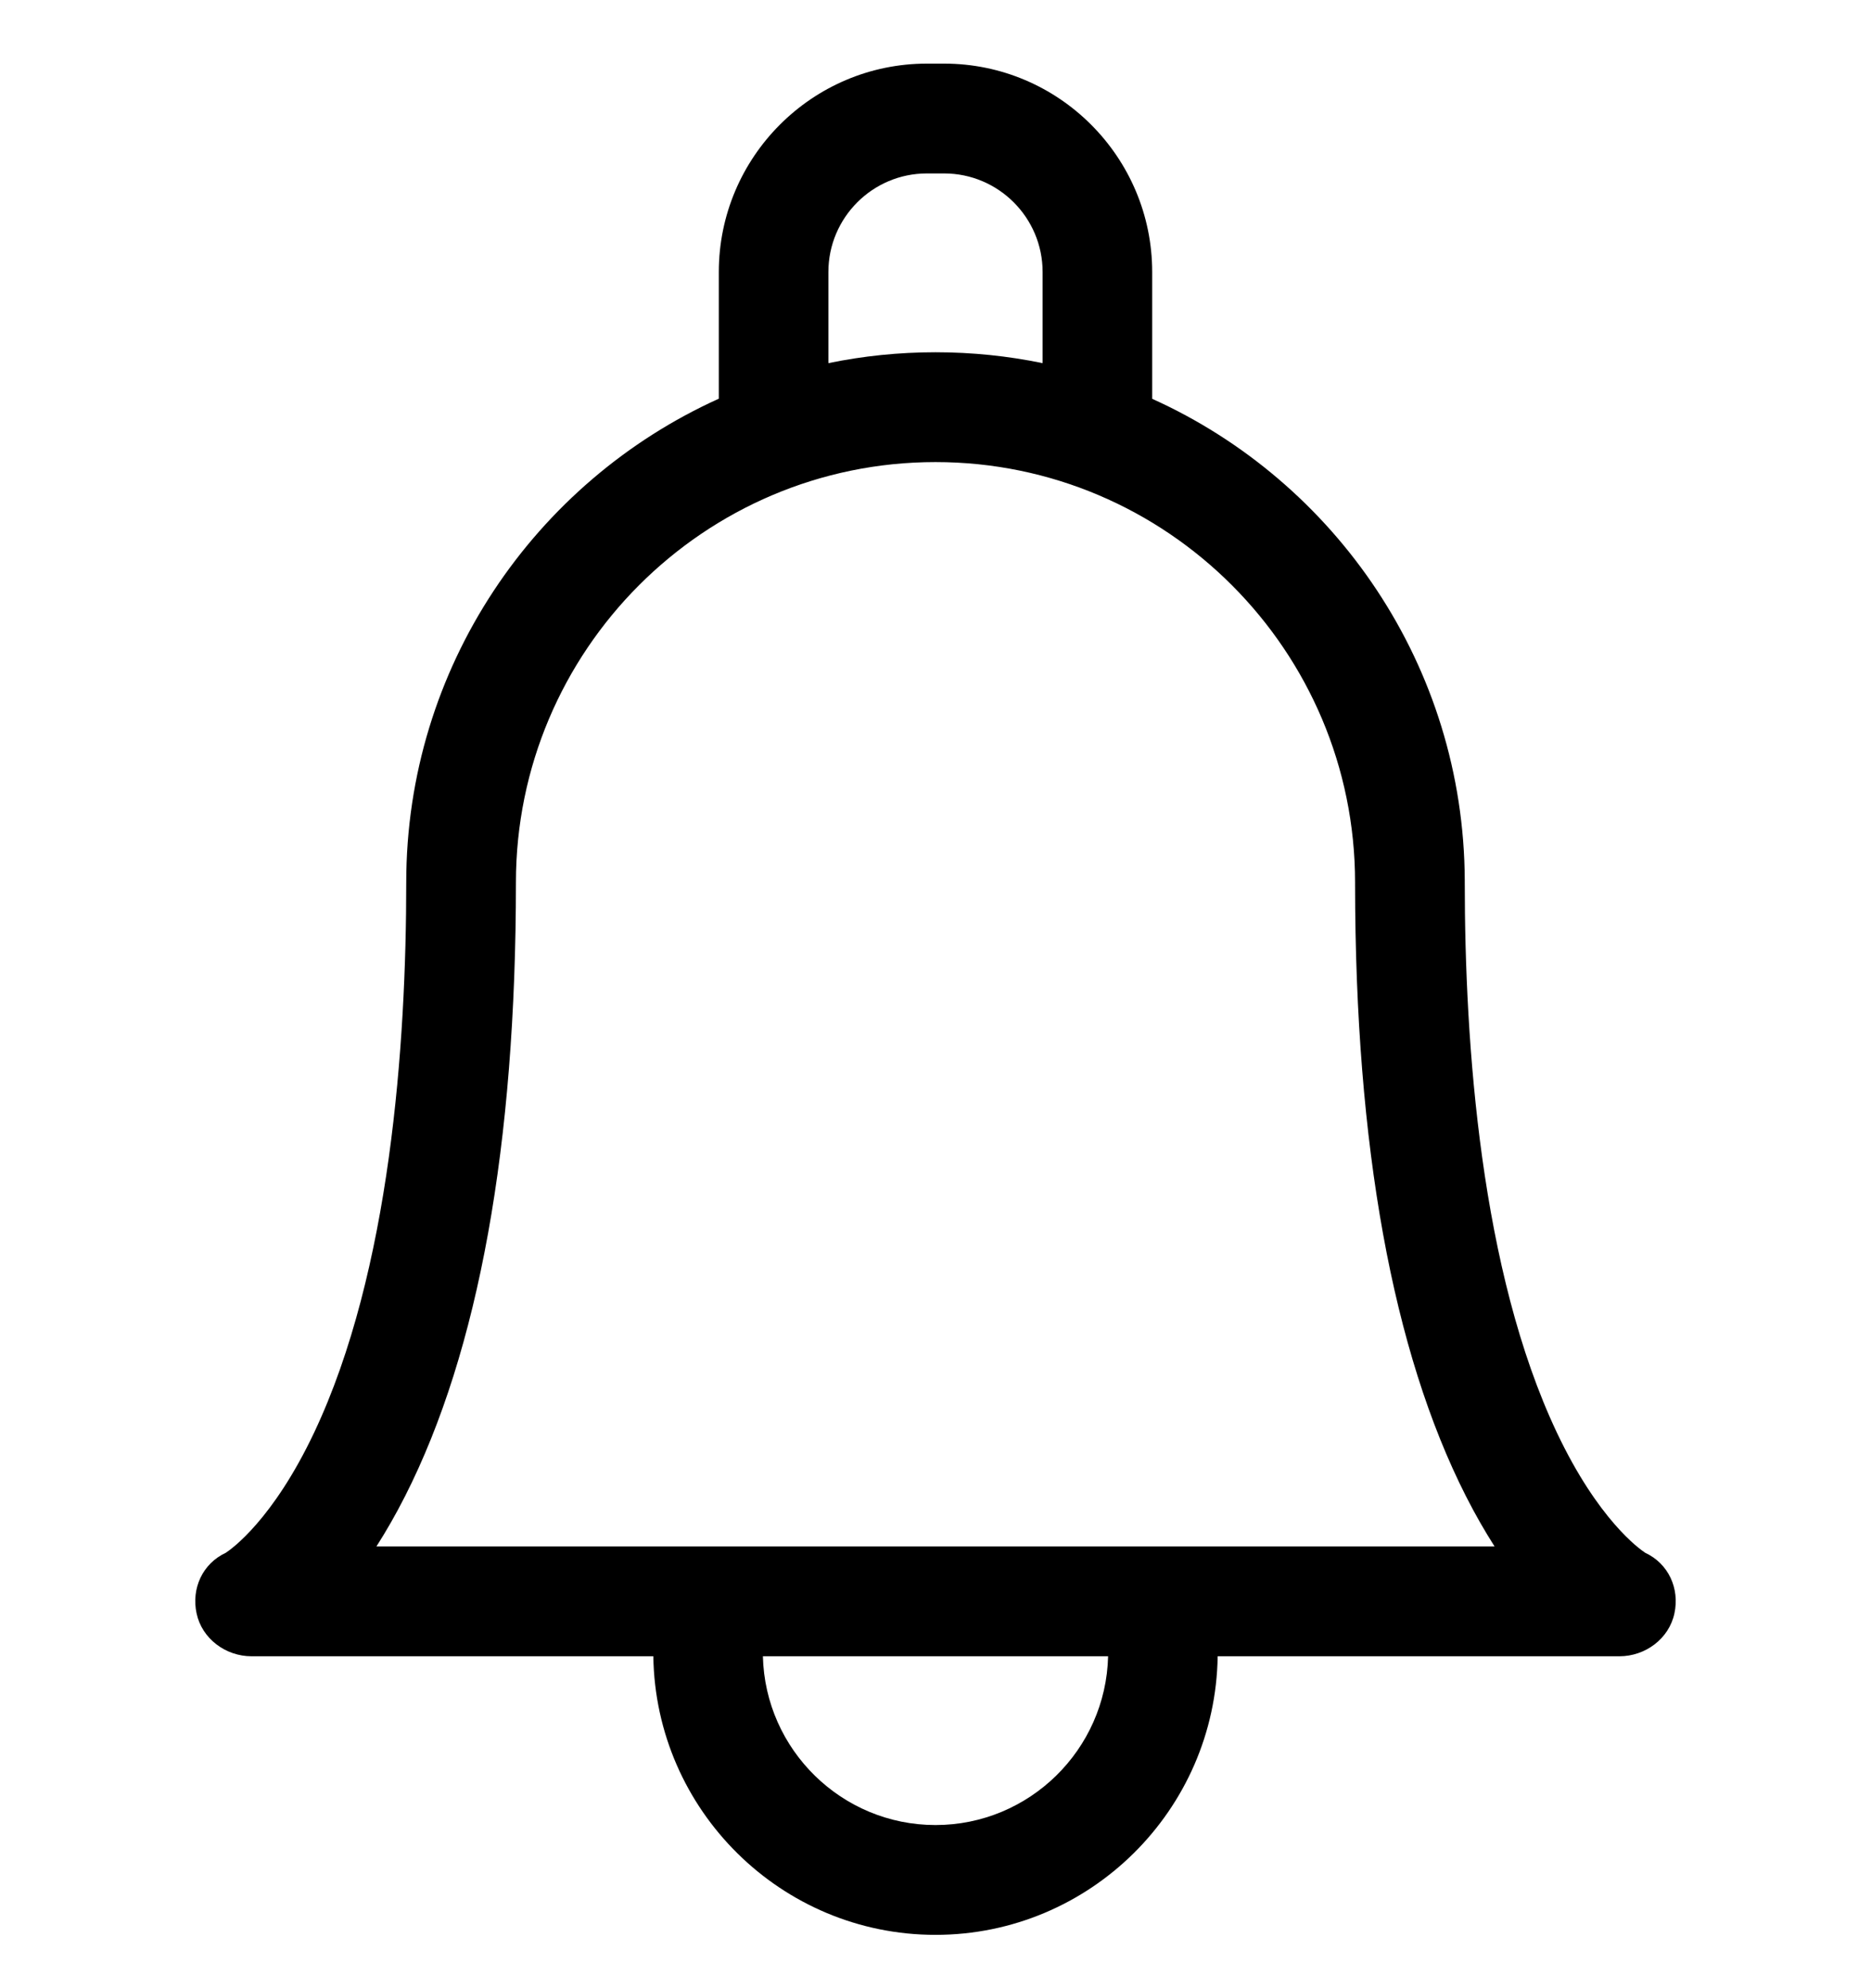 <svg width="16" height="17" viewBox="0 0 16 17" fill="none" xmlns="http://www.w3.org/2000/svg">
<g clip-path="url(#clip0_71_36)">
<path d="M14.069 13.277C14.022 13.246 13.668 12.998 13.313 12.248C12.662 10.871 12.526 8.93 12.526 7.545C12.526 7.539 12.526 7.533 12.526 7.527C12.518 5.696 11.422 4.118 9.853 3.41V2.326C9.853 1.344 9.055 0.544 8.074 0.544H7.926C6.945 0.544 6.147 1.344 6.147 2.326V3.409C4.573 4.12 3.474 5.706 3.474 7.545C3.474 8.93 3.338 10.871 2.687 12.248C2.332 12.998 1.978 13.246 1.931 13.277C1.733 13.369 1.635 13.581 1.681 13.795C1.727 14.012 1.93 14.162 2.151 14.162H5.587C5.606 15.479 6.681 16.544 8 16.544C9.319 16.544 10.394 15.479 10.413 14.162H13.849C14.07 14.162 14.273 14.012 14.319 13.795C14.365 13.581 14.267 13.369 14.069 13.277ZM7.084 2.326C7.084 1.861 7.462 1.483 7.926 1.483H8.074C8.538 1.483 8.916 1.861 8.916 2.326V3.105C8.62 3.044 8.314 3.012 8 3.012C7.686 3.012 7.38 3.044 7.084 3.105V2.326H7.084ZM8 15.605C7.198 15.605 6.543 14.961 6.524 14.162H9.476C9.457 14.961 8.802 15.605 8 15.605ZM9.888 13.223C9.888 13.223 3.219 13.223 3.219 13.223C3.3 13.096 3.383 12.953 3.465 12.791C4.093 11.553 4.412 9.787 4.412 7.545C4.412 5.563 6.021 3.951 8 3.951C9.978 3.951 11.588 5.563 11.588 7.546C11.588 7.552 11.588 7.558 11.588 7.564C11.59 9.797 11.909 11.556 12.535 12.791C12.617 12.953 12.7 13.096 12.781 13.223H9.888Z" fill="black"/>
</g>
<defs>
<clipPath id="clip0_71_36">
<rect width="16" height="16" fill="white" transform="translate(0 0.544)"/>
</clipPath>
</defs>
</svg>
